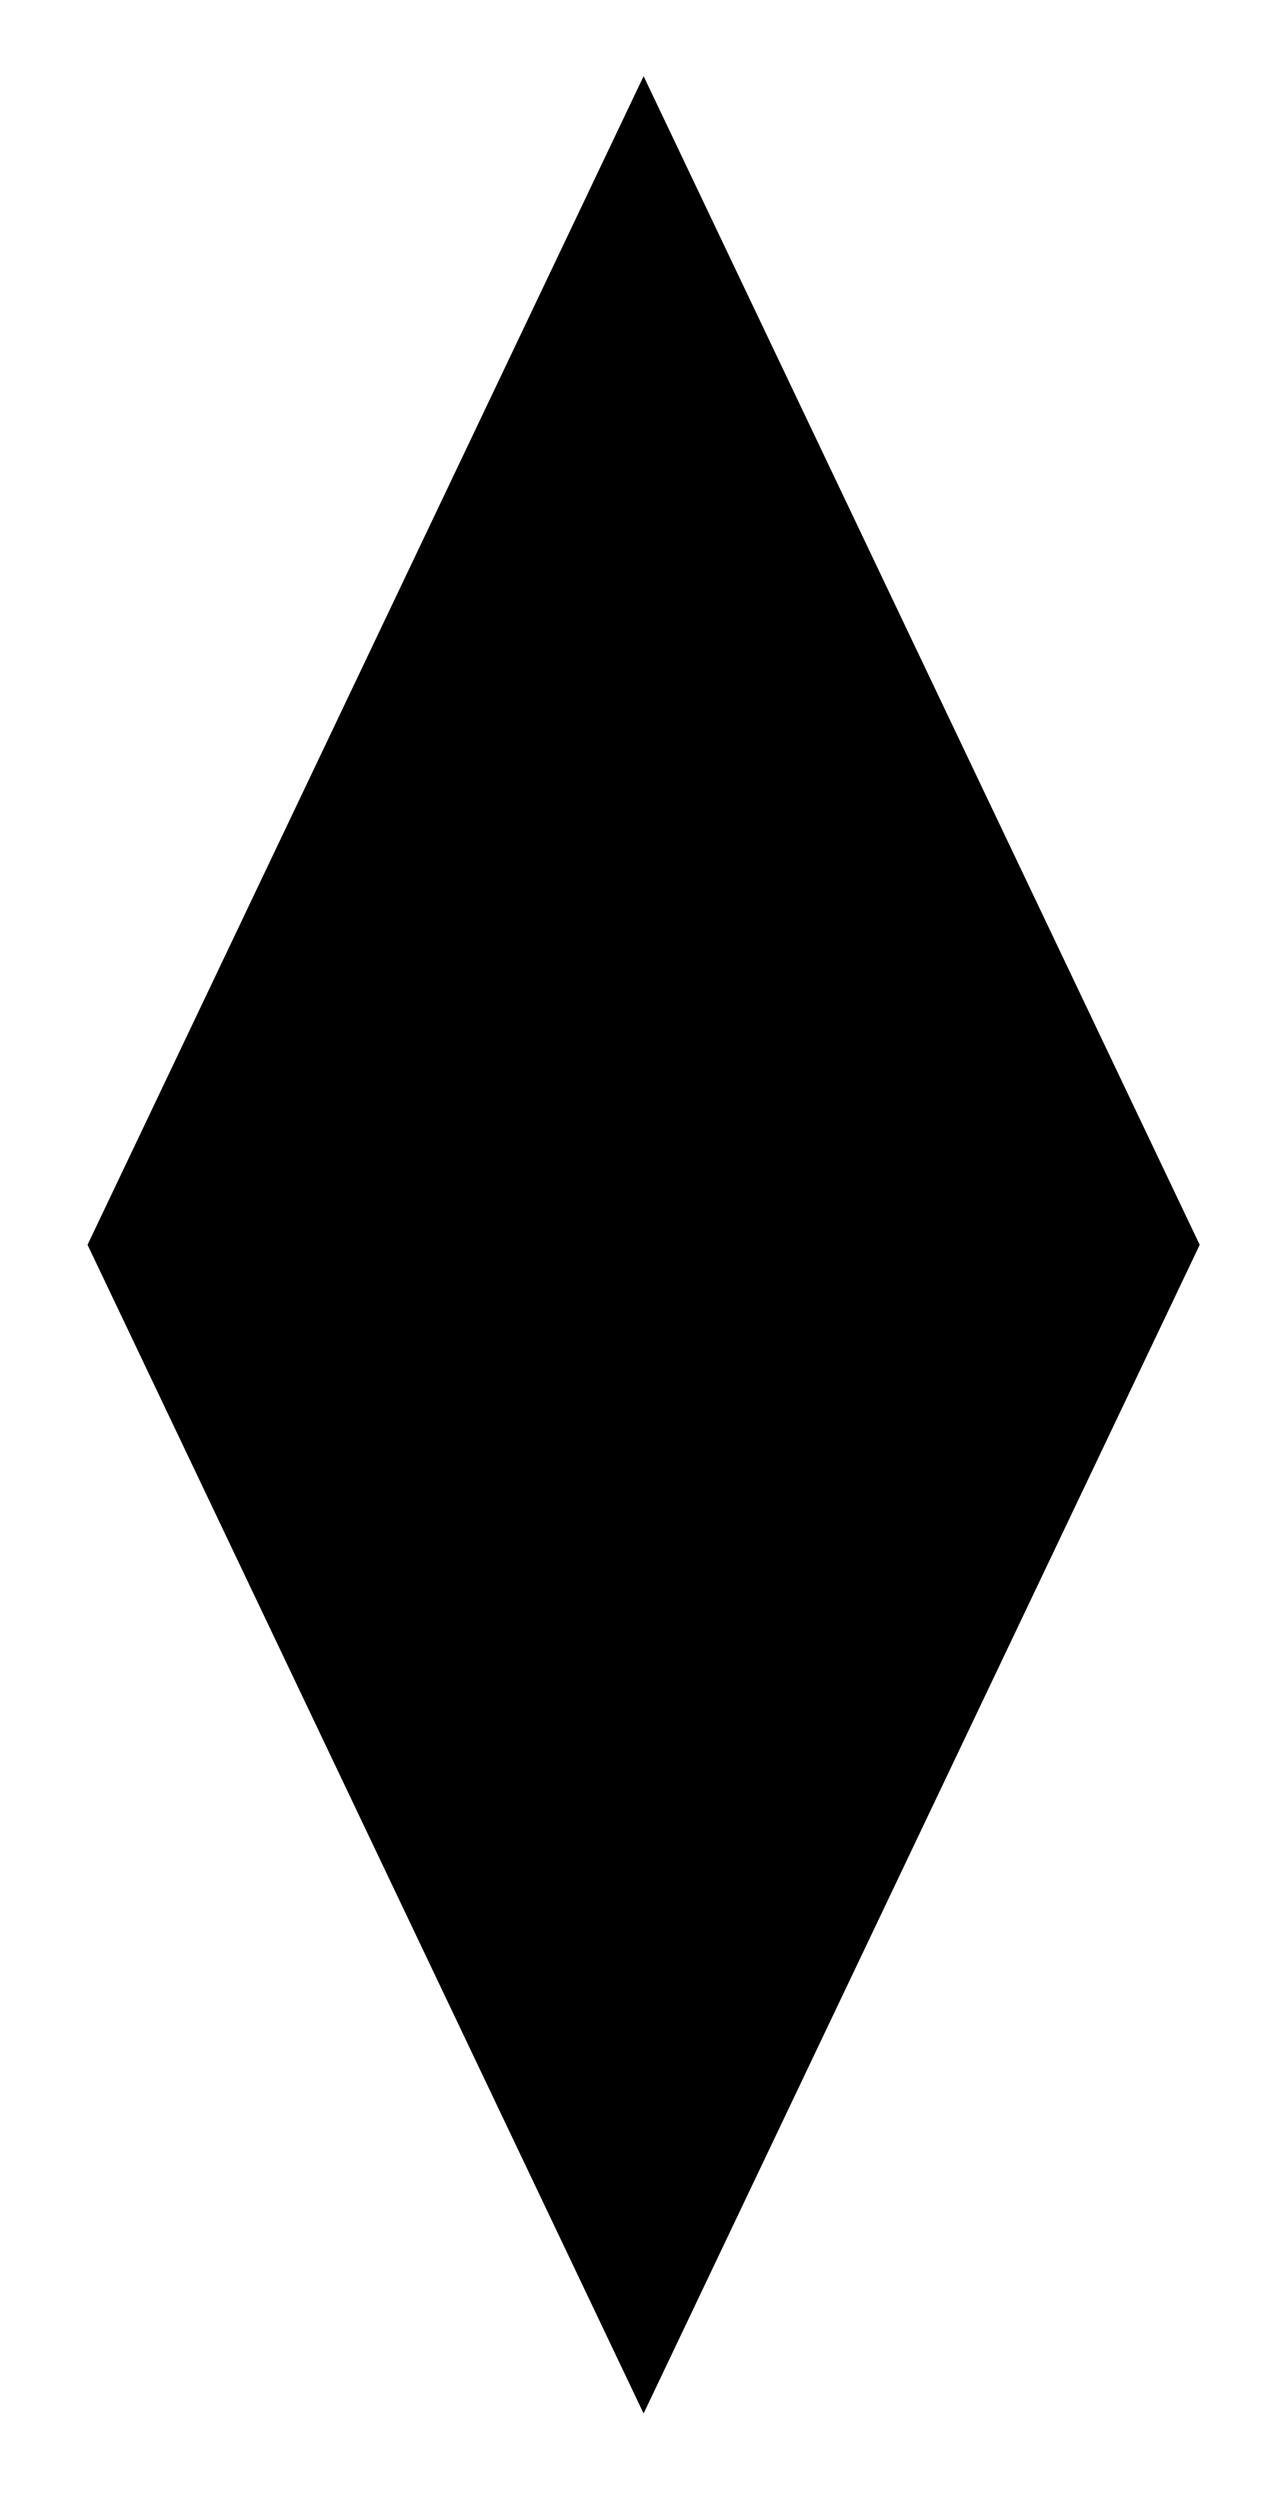 <?xml version="1.0" encoding="utf-8"?>
<!-- Generator: Adobe Illustrator 16.0.0, SVG Export Plug-In . SVG Version: 6.00 Build 0)  -->
<!DOCTYPE svg PUBLIC "-//W3C//DTD SVG 1.1//EN" "http://www.w3.org/Graphics/SVG/1.1/DTD/svg11.dtd">
<svg version="1.1" id="Layer_1" xmlns="http://www.w3.org/2000/svg" xmlns:xlink="http://www.w3.org/1999/xlink" x="0px" y="0px"
	 width="83.061px" height="161.749px" viewBox="0 0 83.061 161.749" enable-background="new 0 0 83.061 161.749"
	 xml:space="preserve">
<polygon points="41.667,4.928 5.667,80.533 41.666,156.139 77.668,80.533 "/>
</svg>
